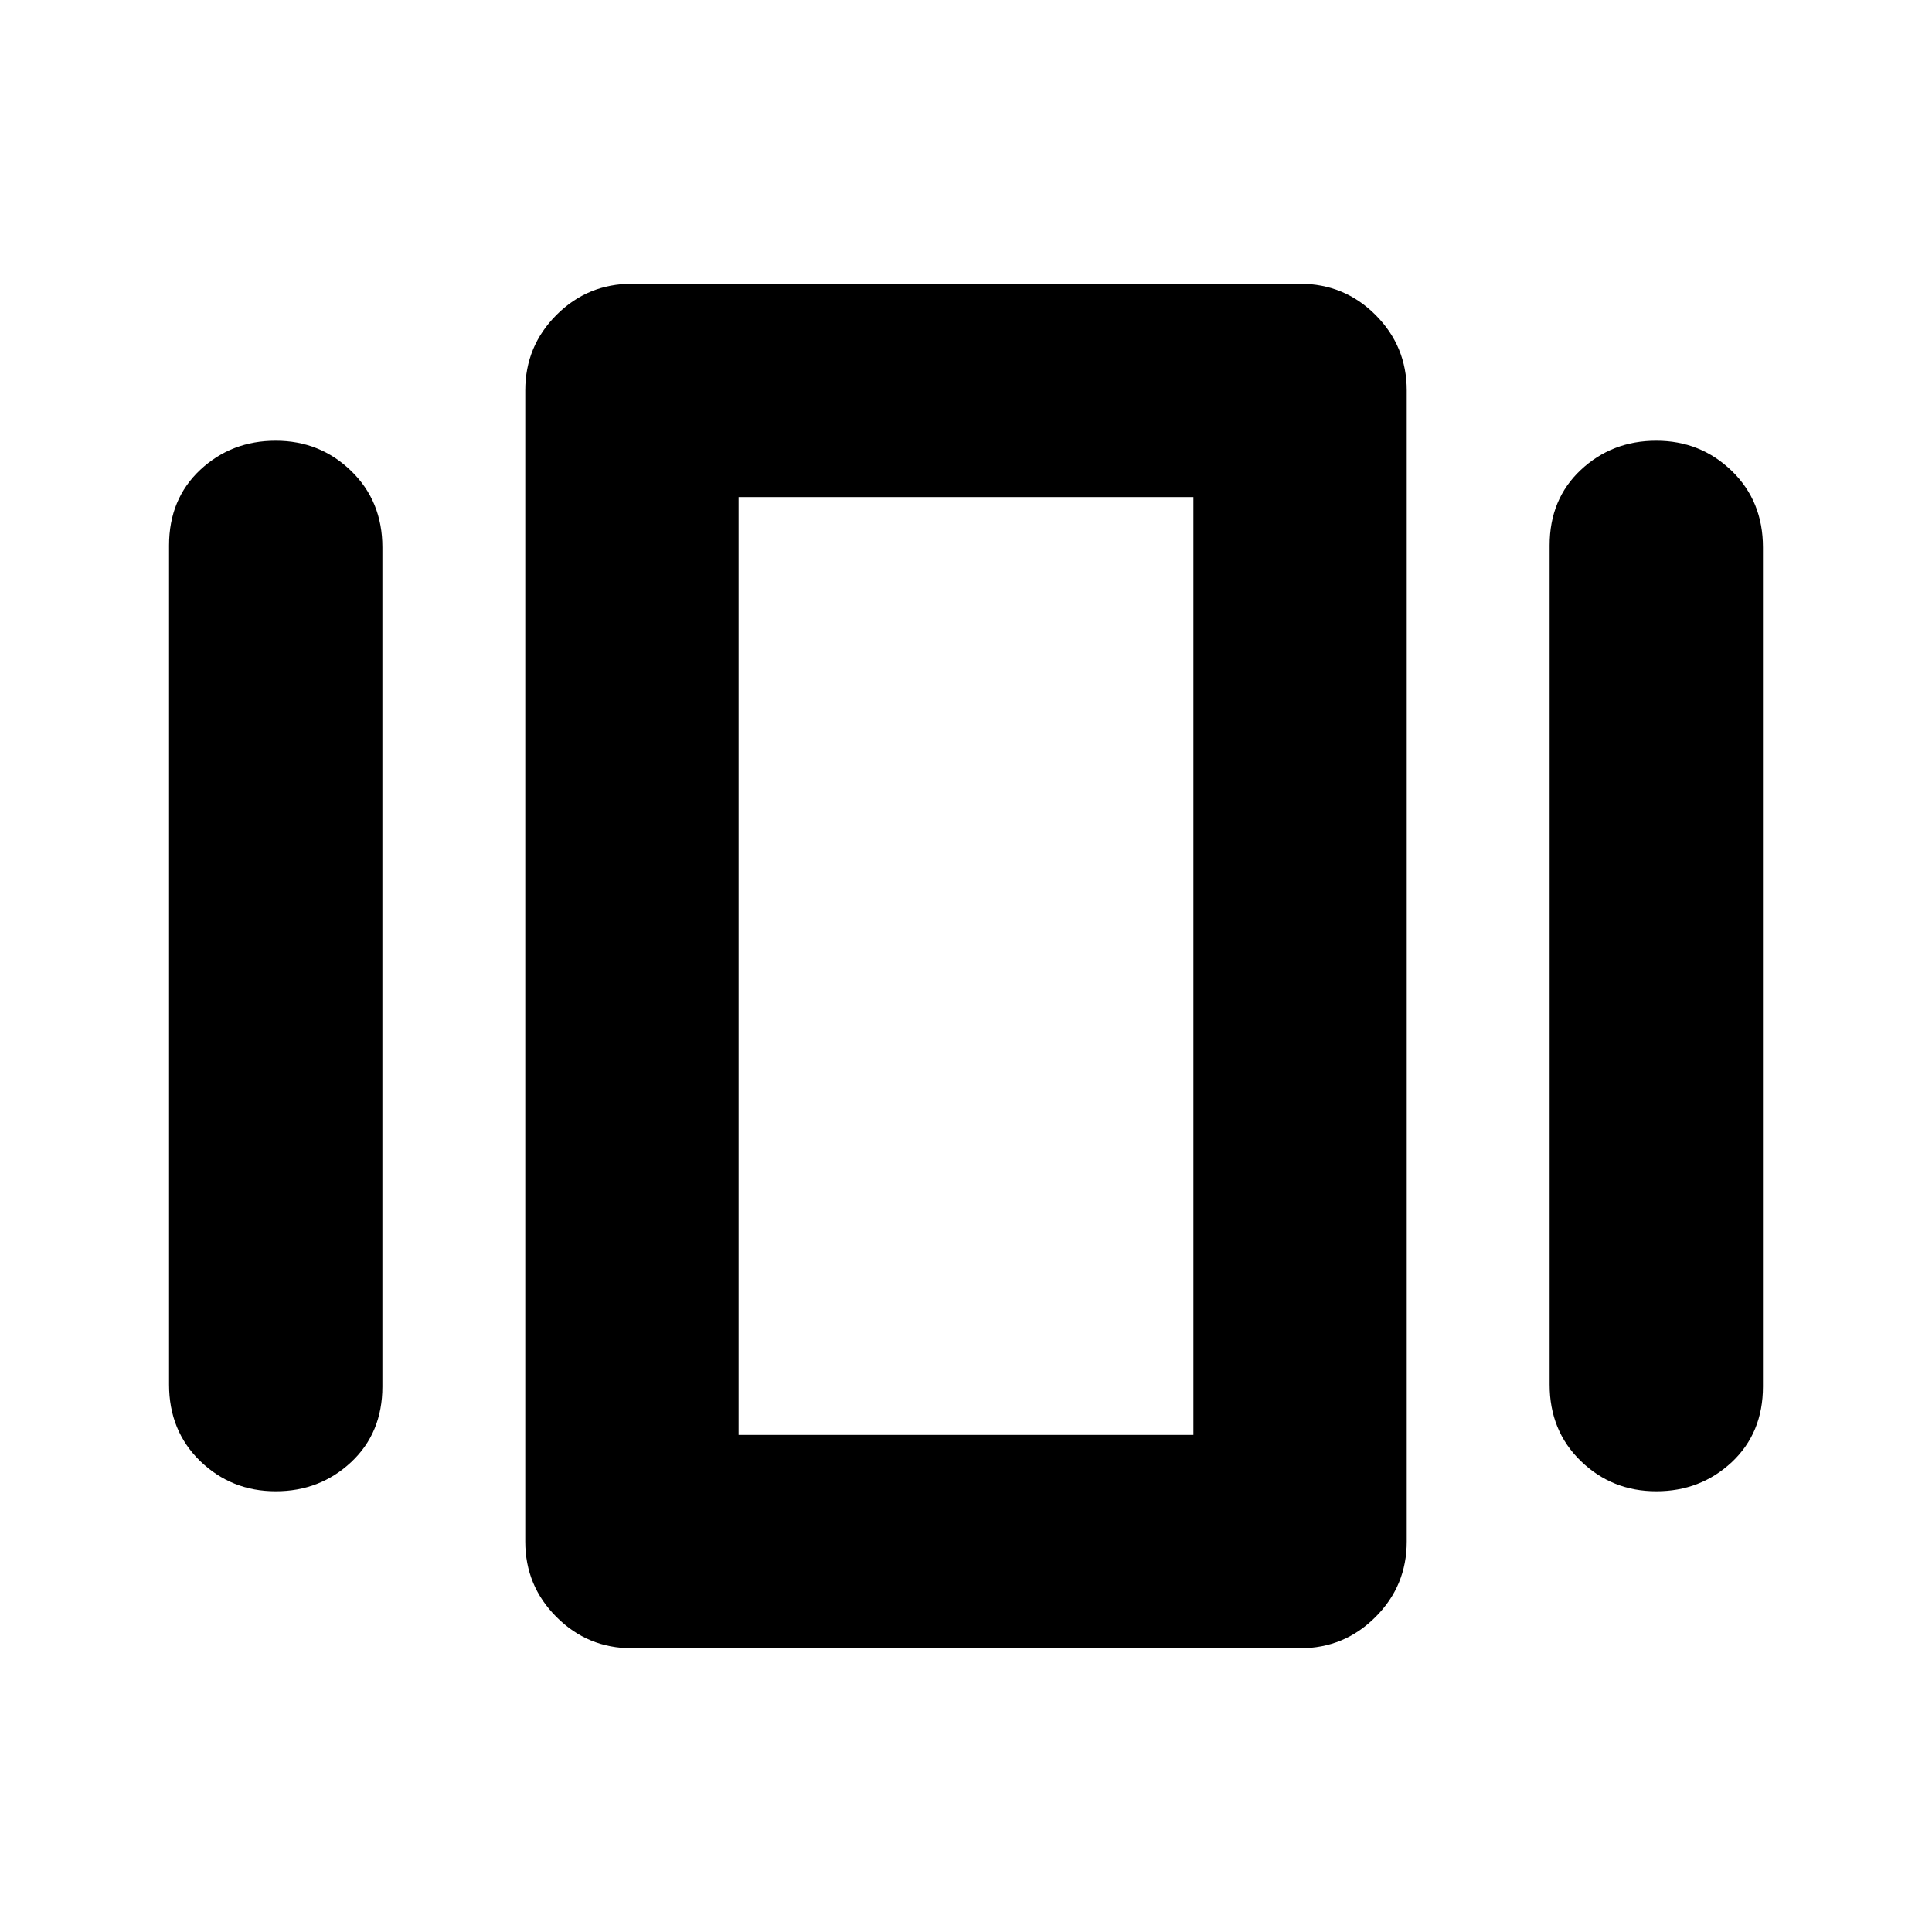 <svg xmlns="http://www.w3.org/2000/svg" height="24" width="24"><path d="M7.85 20.475Q7.3 20.475 6.913 20.087Q6.525 19.7 6.525 19.15V4.85Q6.525 4.3 6.913 3.912Q7.3 3.525 7.85 3.525H16.15Q16.7 3.525 17.087 3.912Q17.475 4.3 17.475 4.85V19.15Q17.475 19.7 17.087 20.087Q16.7 20.475 16.15 20.475ZM2.1 17.2V6.775Q2.1 6.2 2.487 5.837Q2.875 5.475 3.425 5.475Q3.975 5.475 4.362 5.85Q4.75 6.225 4.75 6.8V17.225Q4.75 17.8 4.362 18.163Q3.975 18.525 3.425 18.525Q2.875 18.525 2.487 18.15Q2.1 17.775 2.1 17.2ZM19.25 17.2V6.775Q19.25 6.2 19.638 5.837Q20.025 5.475 20.575 5.475Q21.125 5.475 21.513 5.85Q21.9 6.225 21.9 6.8V17.225Q21.9 17.8 21.513 18.163Q21.125 18.525 20.575 18.525Q20.025 18.525 19.638 18.15Q19.25 17.775 19.25 17.2ZM9.175 17.825H14.825V6.175H9.175ZM9.175 17.825V6.175V17.825Z"/></svg>